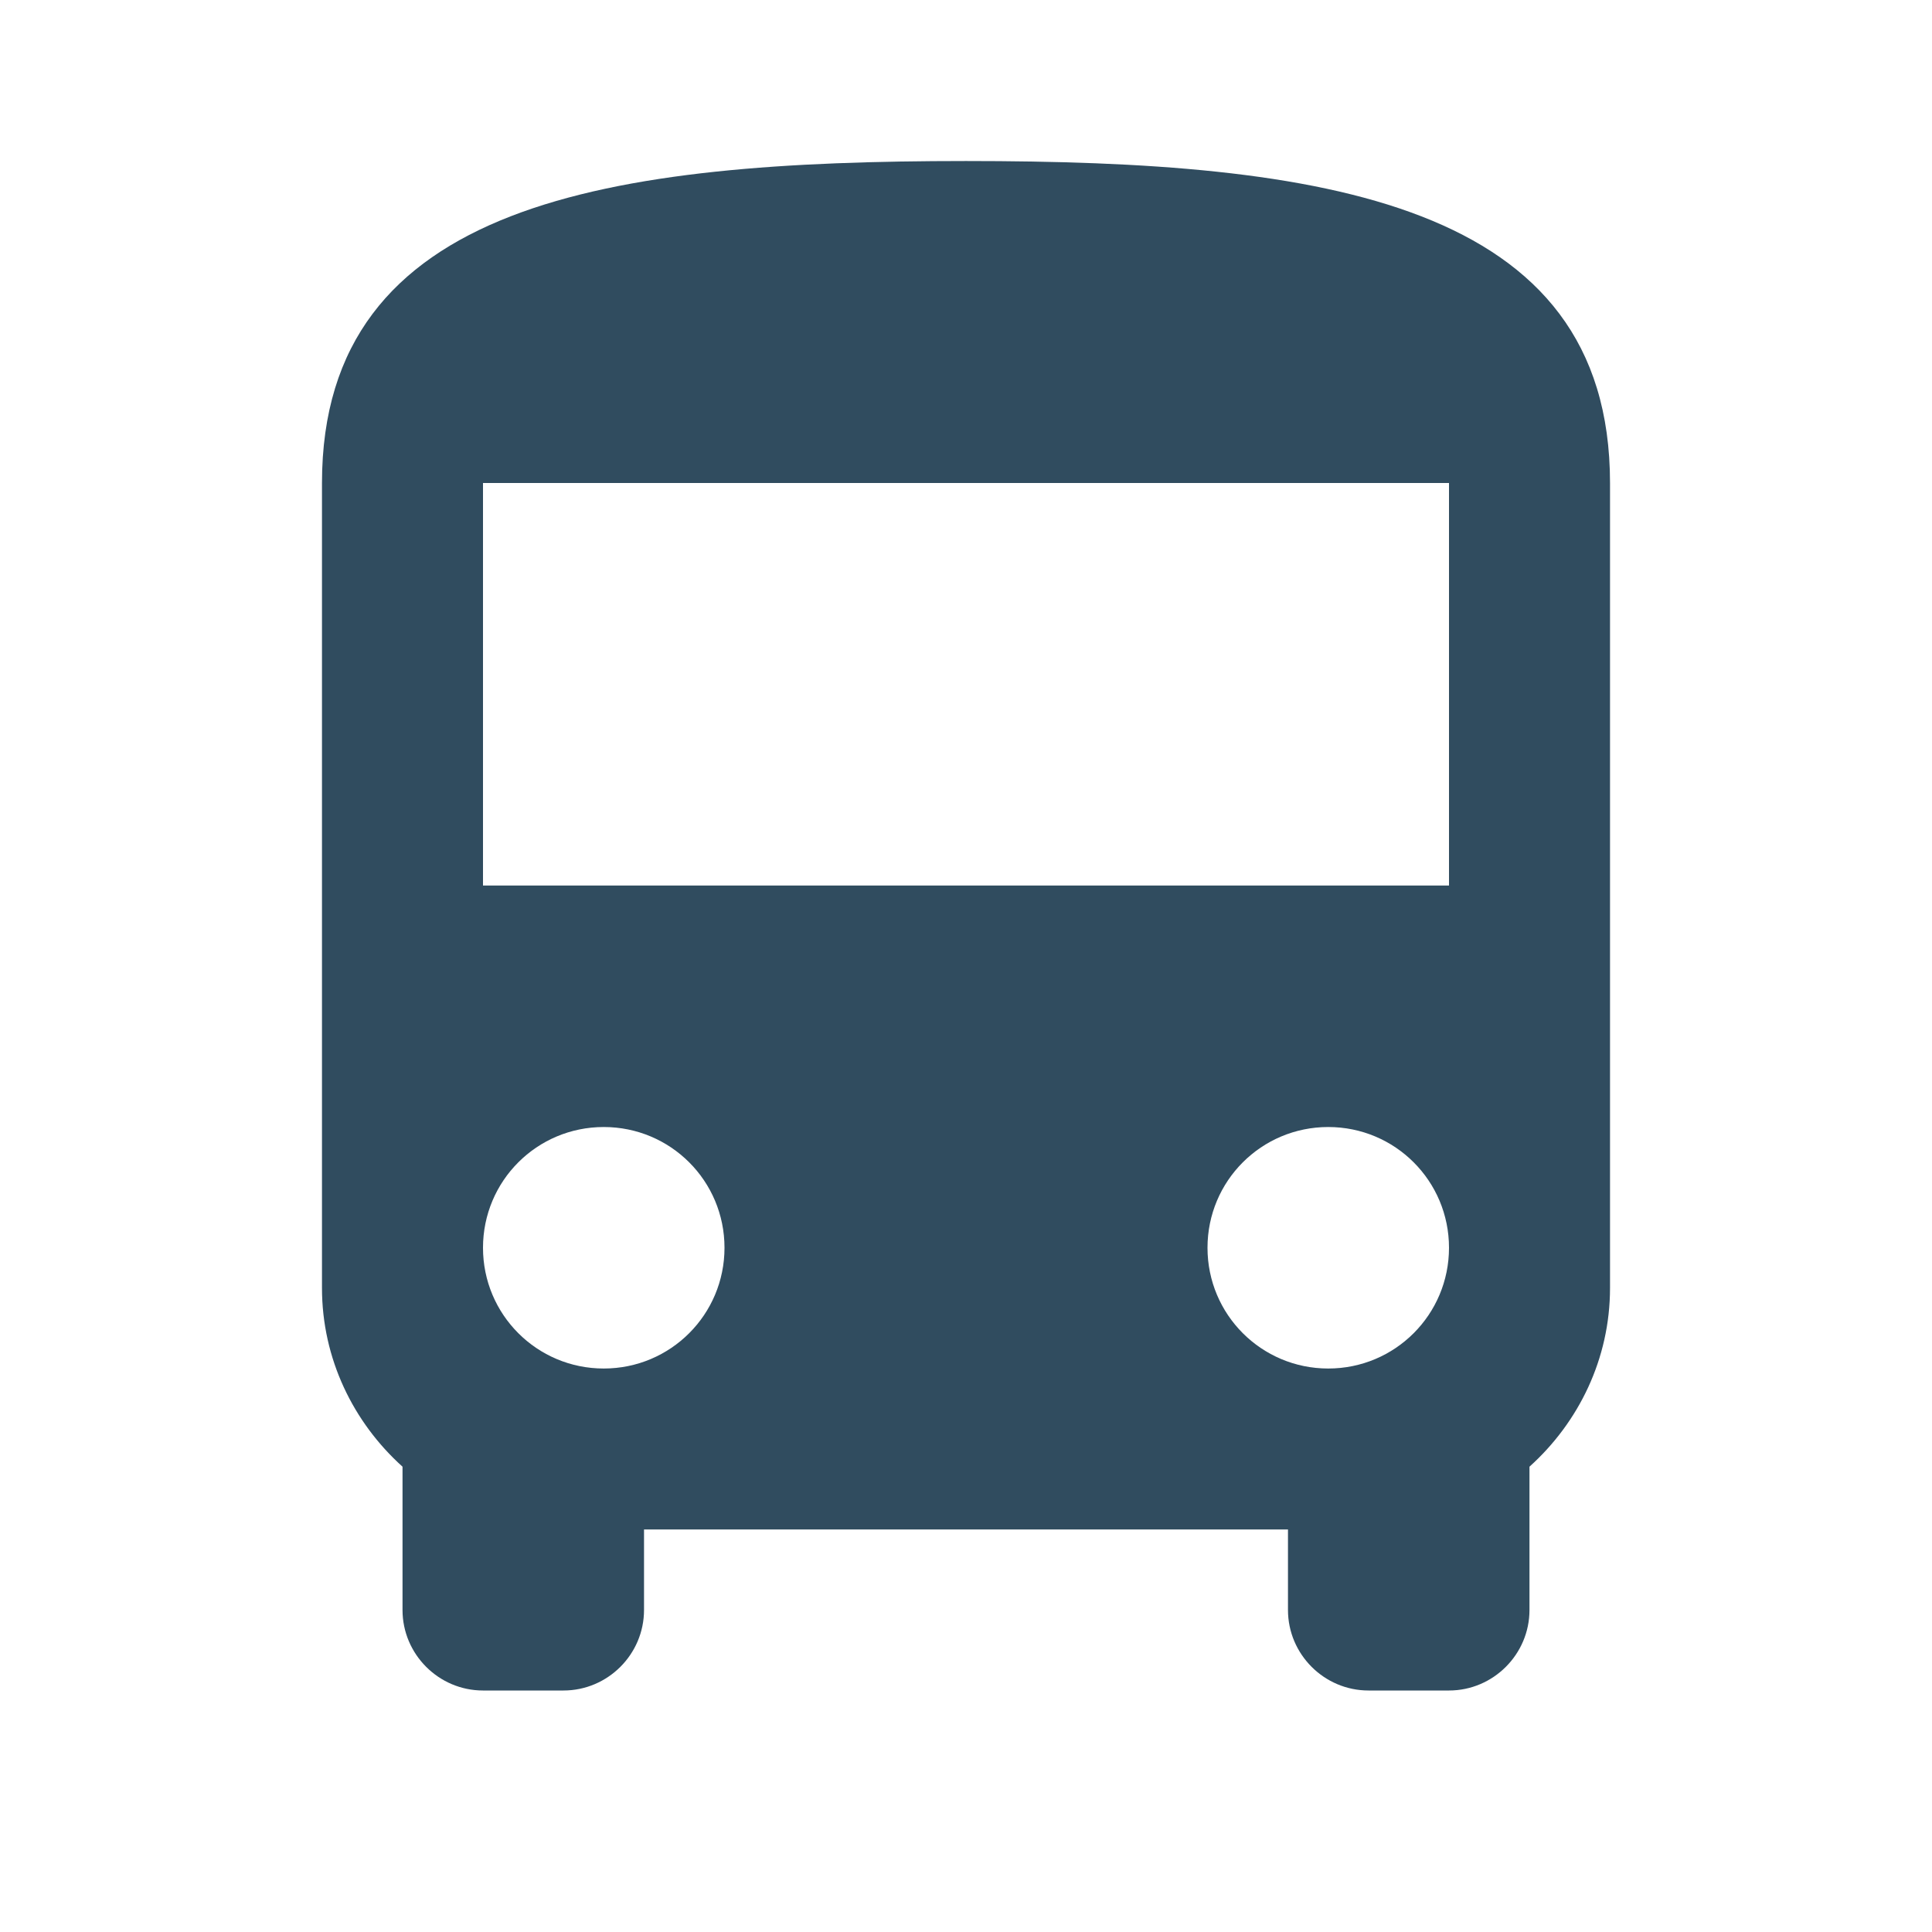 <svg width="32" height="32" viewBox="0 0 32 32" fill="none" xmlns="http://www.w3.org/2000/svg">
<path d="M5.333 21.333C5.333 22.507 5.853 23.56 6.667 24.293V26.667C6.667 27.4 7.267 28 8 28H9.333C10.067 28 10.667 27.4 10.667 26.667V25.333H21.333V26.667C21.333 27.4 21.933 28 22.667 28H24C24.733 28 25.333 27.4 25.333 26.667V24.293C26.147 23.56 26.667 22.507 26.667 21.333V8C26.667 3.333 21.893 2.667 16 2.667C10.107 2.667 5.333 3.333 5.333 8V21.333ZM10 22.667C8.893 22.667 8 21.773 8 20.667C8 19.56 8.893 18.667 10 18.667C11.107 18.667 12 19.56 12 20.667C12 21.773 11.107 22.667 10 22.667ZM22 22.667C20.893 22.667 20 21.773 20 20.667C20 19.56 20.893 18.667 22 18.667C23.107 18.667 24 19.56 24 20.667C24 21.773 23.107 22.667 22 22.667ZM24 14.667H8V8H24V14.667Z" fill="#304C5F"/>
</svg>
